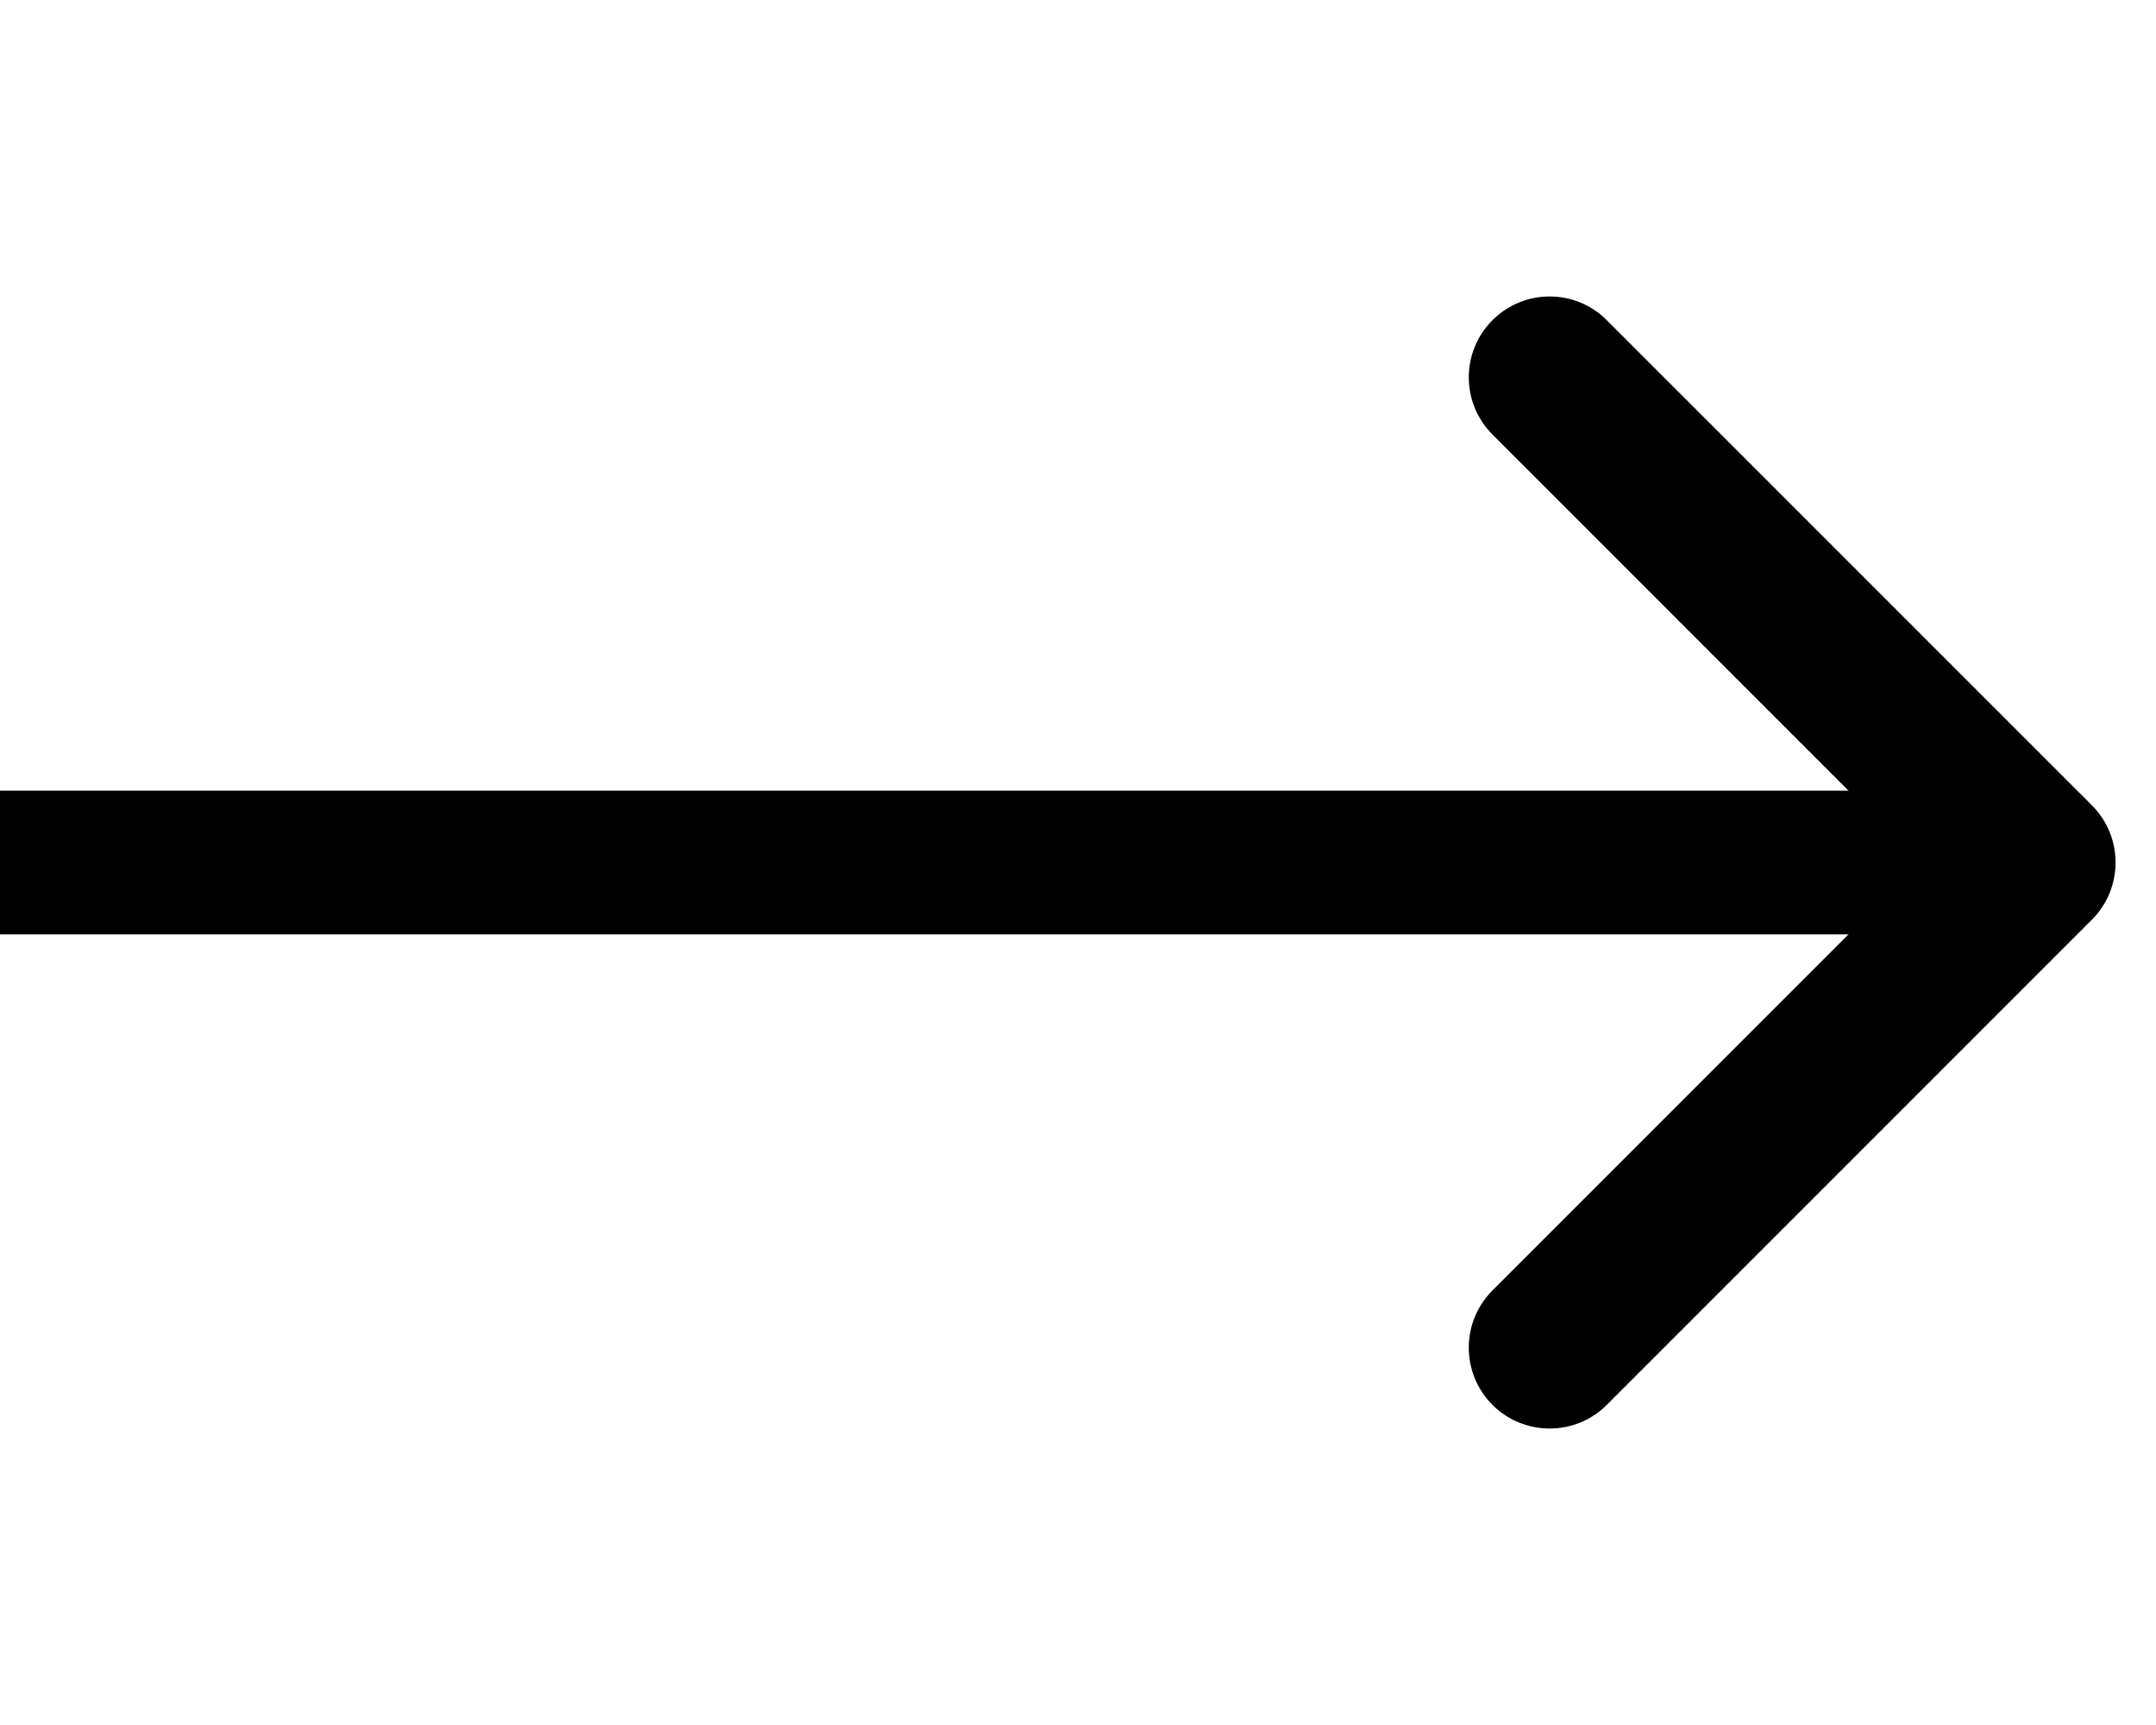 <svg width="30" height="24" viewBox="0 0 30 24" fill="none" xmlns="http://www.w3.org/2000/svg">
<path fill-rule="evenodd" clip-rule="evenodd" d="M20.767 4.455C21.206 4.015 21.919 4.015 22.358 4.455L29.108 11.204C29.547 11.644 29.547 12.356 29.108 12.796L22.358 19.546C21.919 19.985 21.206 19.985 20.767 19.546C20.328 19.106 20.328 18.394 20.767 17.954L26.721 12L20.767 6.045C20.328 5.606 20.328 4.894 20.767 4.455Z" fill="black"/>
<rect y="11" width="28" height="2" fill="black"/>
</svg>
